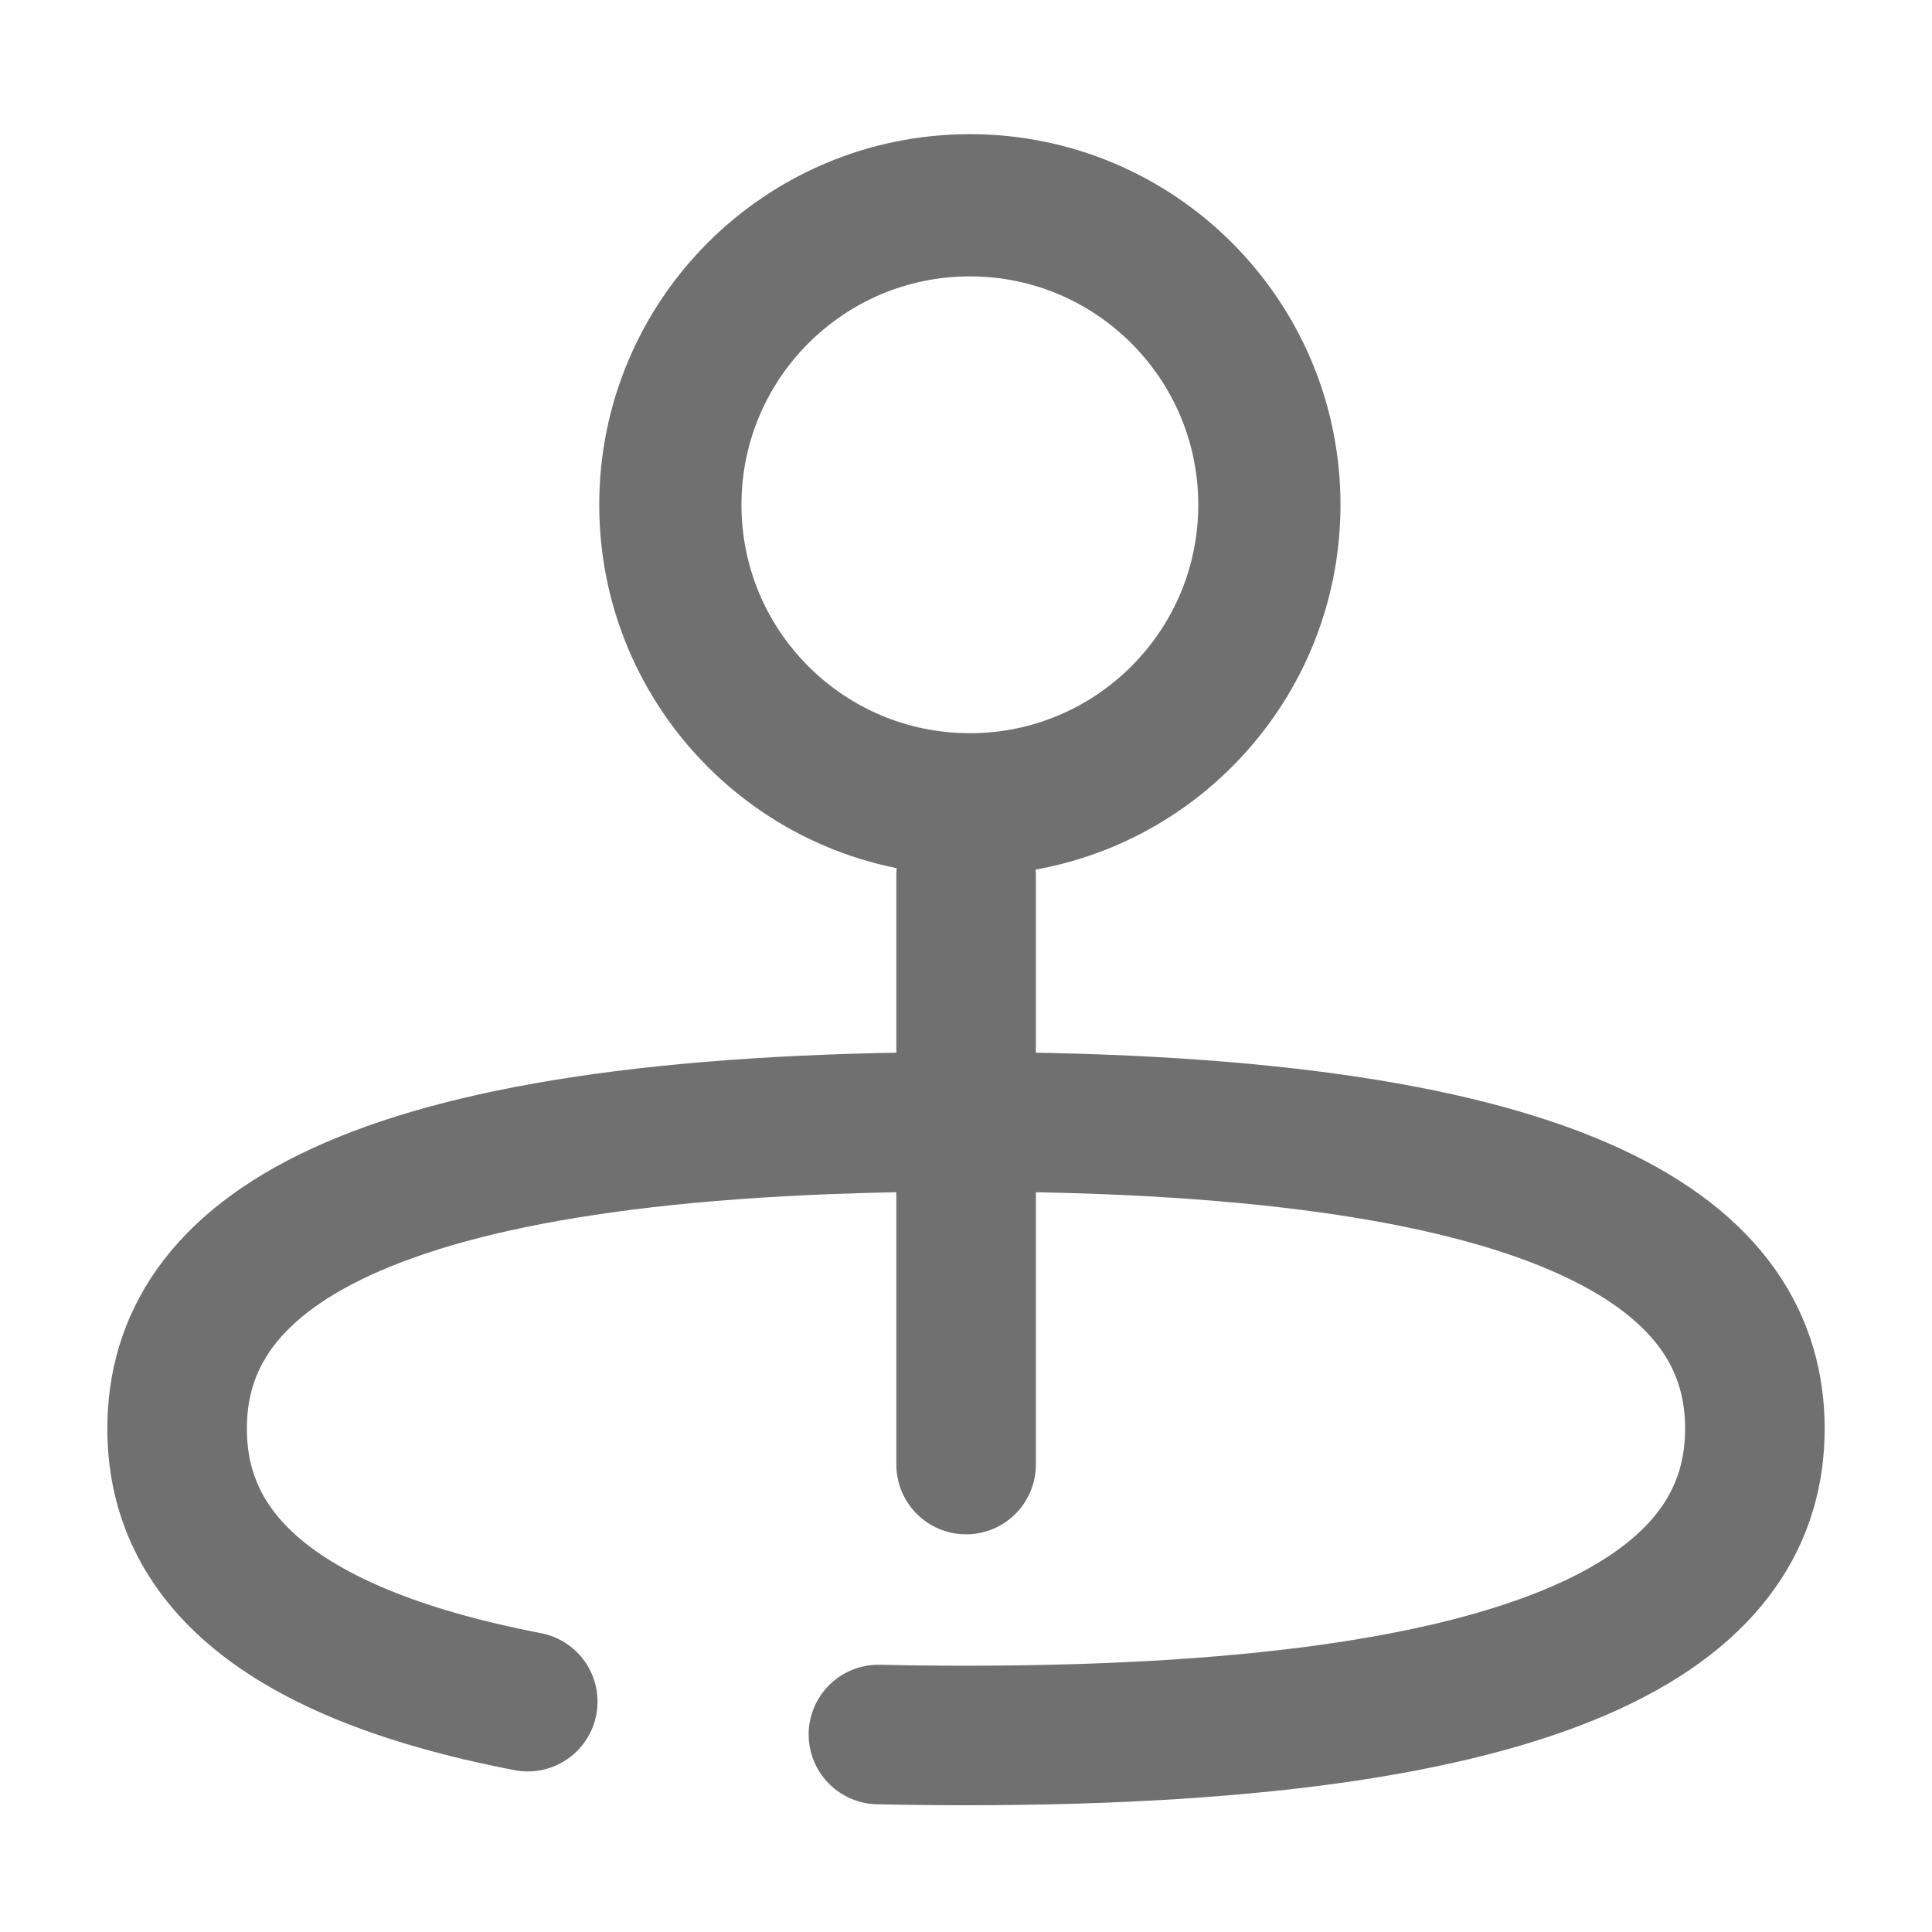 <svg width="18" height="18" viewBox="0 0 18 18" fill="none" xmlns="http://www.w3.org/2000/svg">
<g clip-path="url(#clip0_5552_48677)">
<path d="M9.001 8.154V13.645" stroke="#707070" stroke-width="1.3" stroke-linecap="round"/>
<path d="M11.989 4.703C11.989 6.334 10.667 7.656 9.036 7.656C7.405 7.656 6.083 6.334 6.083 4.703C6.083 3.072 7.405 1.75 9.036 1.75C10.667 1.75 11.989 3.072 11.989 4.703Z" stroke="#707070"/>
<path d="M9.036 7.481C10.57 7.481 11.814 6.238 11.814 4.703C11.814 3.169 10.57 1.925 9.036 1.925C7.502 1.925 6.258 3.169 6.258 4.703C6.258 6.238 7.502 7.481 9.036 7.481Z" stroke="#707070" stroke-width="1.3" stroke-linecap="round"/>
<path d="M4.917 15.854C2.456 15.38 1.65 14.419 1.65 13.31C1.65 11.732 3.284 10.452 9 10.452C14.717 10.452 16.35 11.733 16.35 13.31C16.35 14.888 14.717 16.169 9 16.169C8.719 16.169 8.447 16.166 8.184 16.16" stroke="#707070" stroke-width="1.3" stroke-linecap="round" stroke-linejoin="round"/>
</g>
<defs>
<clipPath id="clip0_5552_48677">
<rect width="16" height="16" fill="white" transform="translate(1 1)"/>
</clipPath>
</defs>
</svg>
